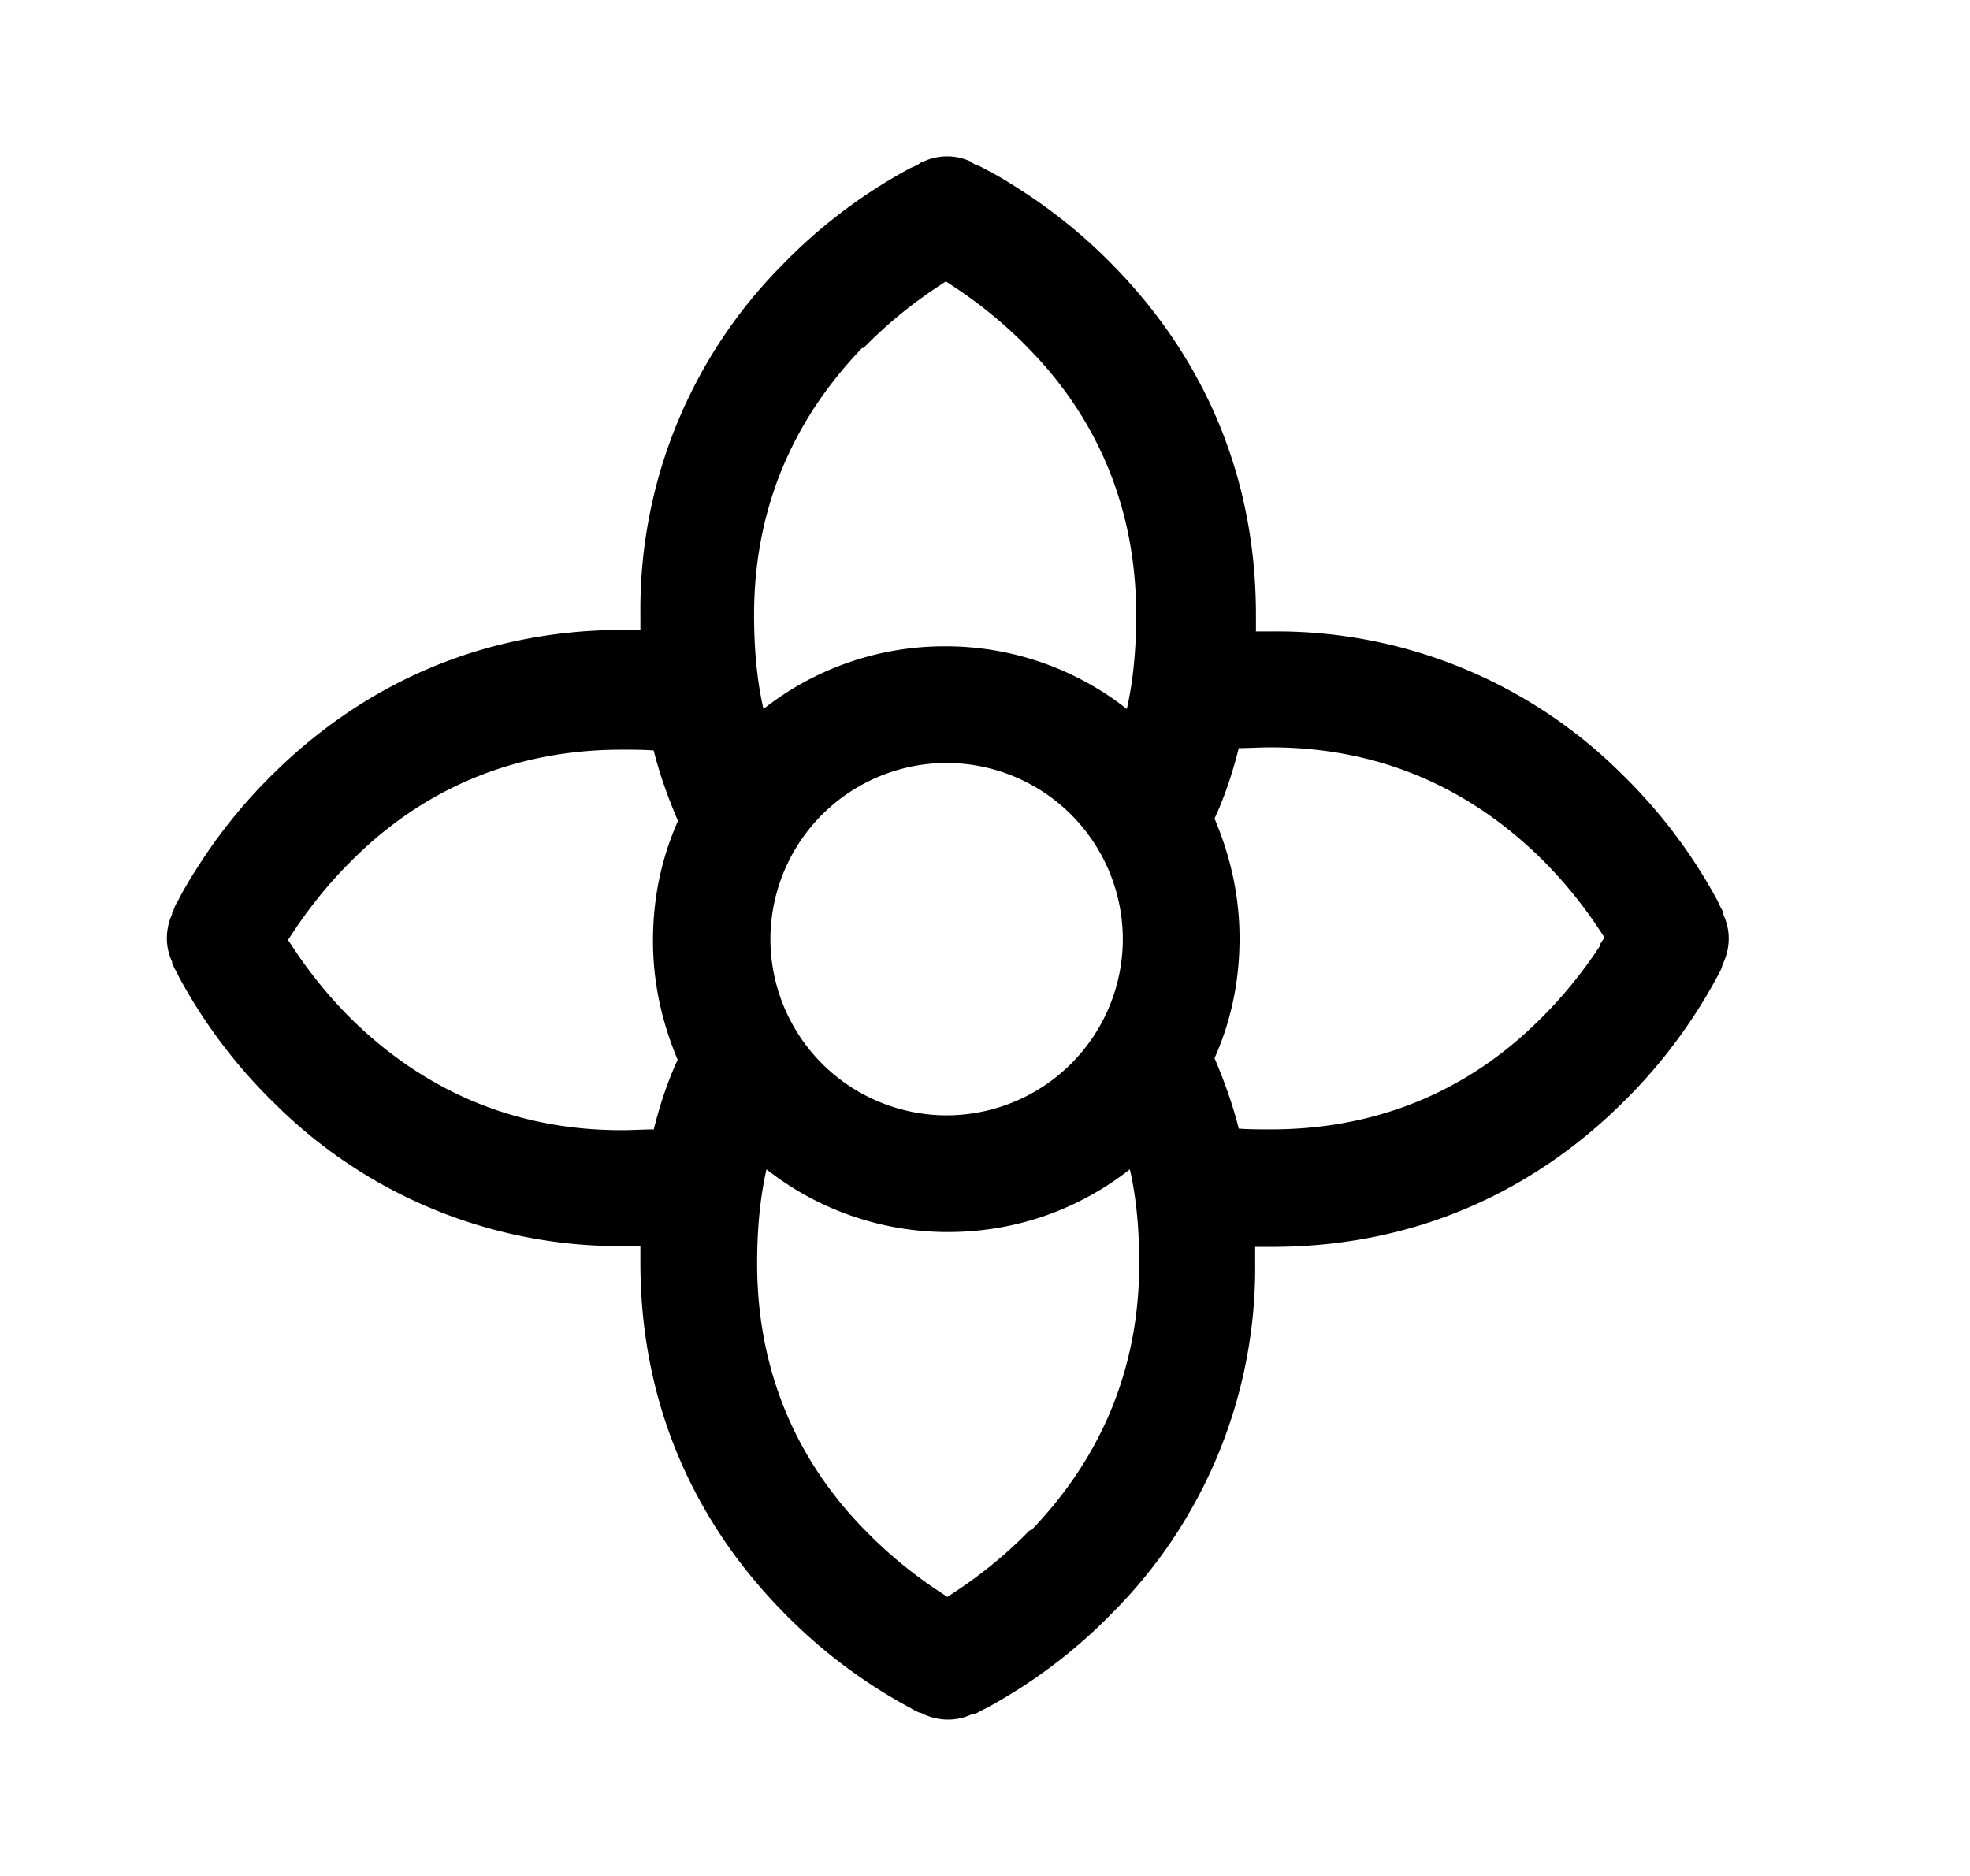 <svg xmlns="http://www.w3.org/2000/svg" width="1.05em" height="1em" viewBox="0 0 25 24"><path fill="currentColor" fill-rule="evenodd" d="M12.32 2.068a.72.72 0 0 0-.61 0h-.01s-.02.01-.03.02q-.045.03-.12.06A6.7 6.7 0 0 0 9.906 3.39a6.25 6.25 0 0 0-1.814 4.458v.21h-.21c-2.084 0-3.536.912-4.458 1.813a6.7 6.7 0 0 0-1.002 1.232c-.11.17-.19.311-.24.411q-.045.075-.06.12c0 .02-.01.03-.02.04v.02c-.09.2-.09.421 0 .611v.02l.02.04c.01.03.04.07.06.12a6.7 6.7 0 0 0 1.242 1.643a6.25 6.25 0 0 0 4.458 1.814h.21v.21c0 2.084.912 3.537 1.813 4.458a6.7 6.7 0 0 0 1.643 1.242q.075.045.12.06c.02 0 .03.01.04.02h.01c.201.09.421.09.612 0h.01s.02 0 .03-.01h.01c.03-.01.07-.04.12-.06a6.7 6.7 0 0 0 1.643-1.242a6.25 6.25 0 0 0 1.813-4.458v-.21h.21c2.084 0 3.537-.912 4.458-1.813a6.7 6.7 0 0 0 1.242-1.643a1 1 0 0 0 .06-.12c0-.02.01-.03.02-.04v-.02c.09-.2.09-.421 0-.612c0 0 0-.03-.01-.04v-.01a1 1 0 0 1-.06-.12a6.7 6.7 0 0 0-1.242-1.643a6.25 6.25 0 0 0-4.458-1.813h-.21v-.21c0-2.084-.912-3.536-1.813-4.458a6.7 6.7 0 0 0-1.232-1.002c-.17-.11-.31-.19-.411-.24a1 1 0 0 0-.12-.06c-.02 0-.03-.01-.04-.02h-.01m-3.767 11.46c-.13.28-.23.58-.31.901c-.13 0-.27.01-.411.01c-1.603 0-2.695-.69-3.416-1.382a5.7 5.7 0 0 1-.792-.962l-.06-.09l.06-.09c.17-.26.431-.611.792-.962c.711-.701 1.813-1.382 3.416-1.382c.14 0 .28 0 .41.01c.08.32.19.62.311.901c-.21.471-.32.982-.32 1.533s.12 1.062.32 1.533zm2.374-9.096c.35-.36.701-.621.962-.792L12 3.6l.09.06c.26.17.611.431.962.792c.701.711 1.382 1.813 1.382 3.416q0 .675-.12 1.202a3.75 3.75 0 0 0-2.324-.802a3.75 3.75 0 0 0-2.324.802q-.12-.525-.12-1.202c0-1.603.691-2.695 1.382-3.416zm3.316 7.563a2.257 2.257 0 0 1-2.254 2.254a2.257 2.257 0 0 1-2.254-2.254a2.257 2.257 0 0 1 2.254-2.254a2.257 2.257 0 0 1 2.254 2.254m-1.192 7.563c-.35.36-.701.621-.962.792l-.09.06l-.09-.06a5.7 5.7 0 0 1-.962-.792c-.7-.711-1.382-1.813-1.382-3.416q0-.675.12-1.202a3.75 3.75 0 0 0 2.324.802c.882 0 1.683-.3 2.324-.802q.12.525.12 1.202c0 1.603-.69 2.695-1.382 3.416zm7.293-7.473c-.17.26-.431.611-.792.962c-.71.701-1.813 1.382-3.416 1.382c-.14 0-.28 0-.41-.01c-.08-.32-.19-.62-.31-.901c.21-.471.32-.982.32-1.533s-.12-1.062-.32-1.533c.13-.28.23-.58.31-.901c.13 0 .27-.01.41-.01c1.603 0 2.695.69 3.416 1.382a5.7 5.7 0 0 1 .852 1.052l-.06.09z" clip-rule="evenodd"/></svg>